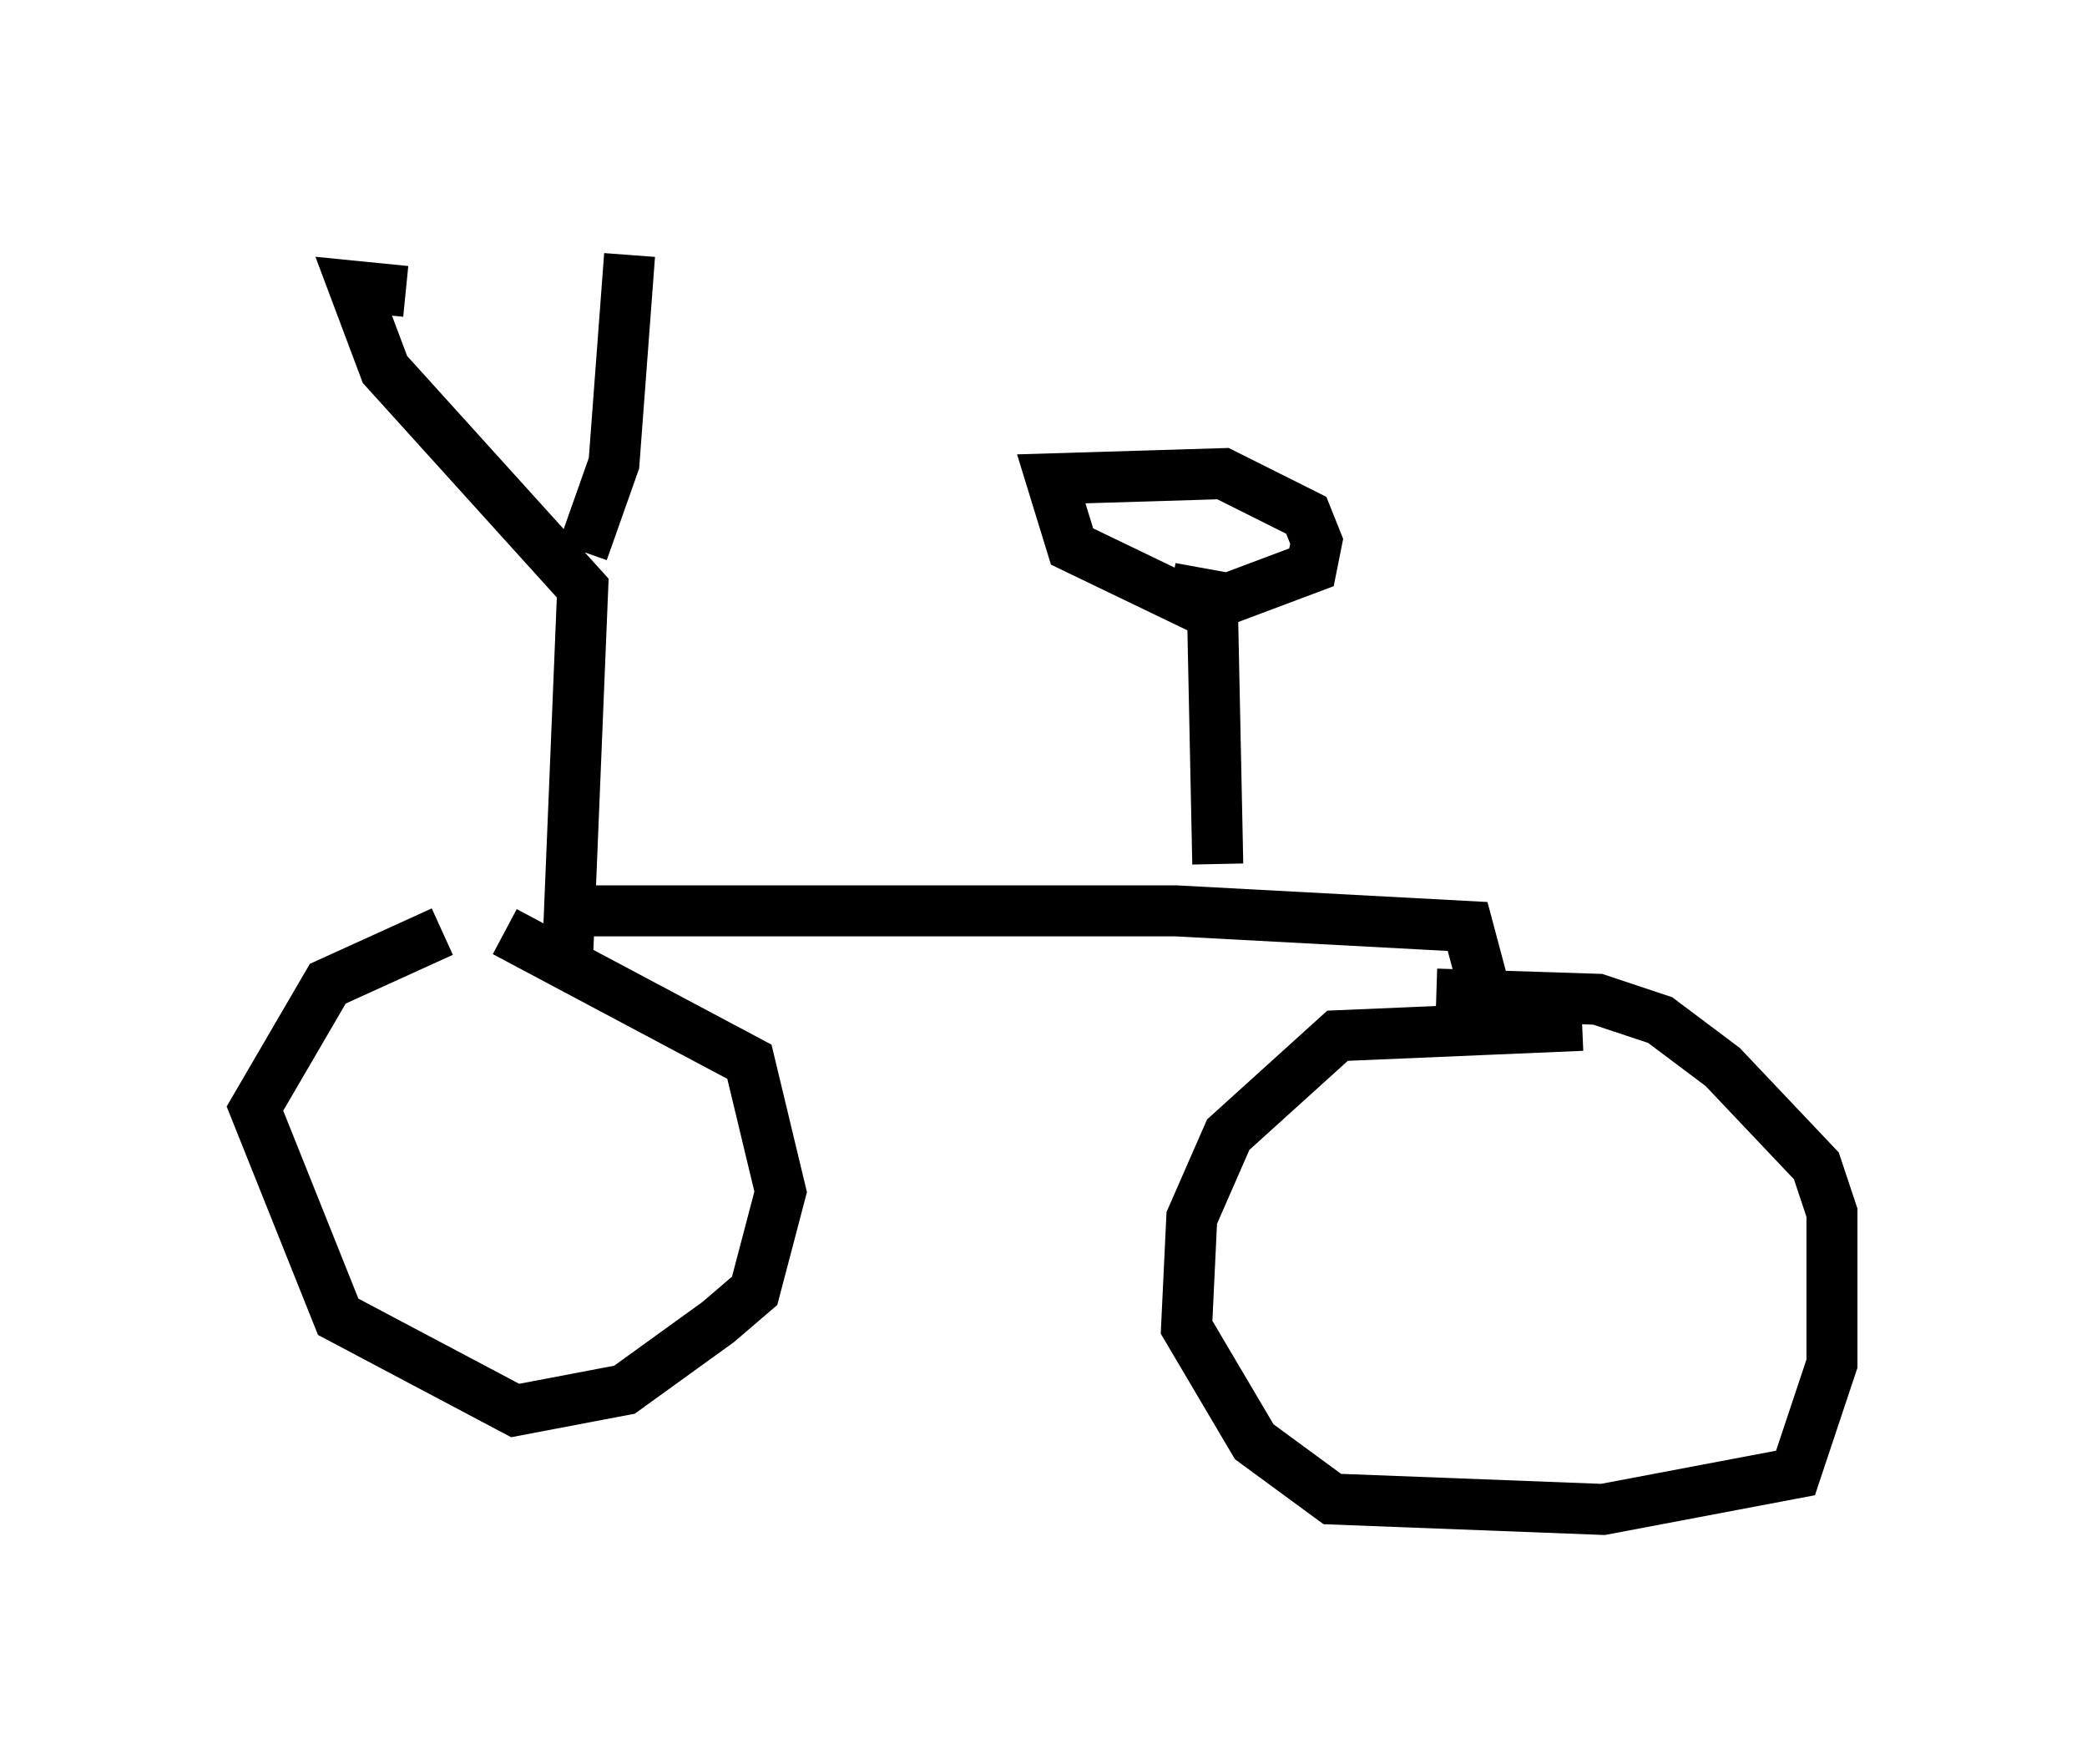 <?xml version="1.0" encoding="utf-8" ?>
<svg baseProfile="full" height="34.602" version="1.1" width="40.932" xmlns="http://www.w3.org/2000/svg" xmlns:ev="http://www.w3.org/2001/xml-events" xmlns:xlink="http://www.w3.org/1999/xlink"><defs /><rect fill="white" height="34.602" width="40.932" x="0" y="0" /><path d="M10.513, 18.271 m-1.838, 0.0 l-2.246, 1.021 -1.429, 2.45 l1.633, 4.083 3.471, 1.838 l2.144, -0.408 1.838, -1.327 l0.715, -0.613 0.51, -1.94 l-0.613, -2.552 -4.798, -2.552 m21.131, 1.838 l-4.798, 0.204 -2.144, 1.94 l-0.715, 1.633 -0.102, 2.144 l1.327, 2.246 1.531, 1.123 l5.308, 0.204 3.777, -0.715 l0.715, -2.144 0.0, -2.96 l-0.306, -0.919 -1.838, -1.94 l-1.225, -0.919 -1.225, -0.408 l-3.165, -0.102 m-17.048, -0.51 l0.306, -7.452 -3.879, -4.288 l-0.613, -1.633 1.021, 0.102 m3.471, 5.104 l0.613, -1.735 0.306, -4.083 m-1.225, 12.863 l11.944, 0.0 5.717, 0.306 l0.408, 1.531 m-5.308, -2.756 l-0.102, -4.9 -2.756, -1.327 l-0.408, -1.327 3.369, -0.102 l1.633, 0.817 0.204, 0.51 l-0.102, 0.51 -1.633, 0.613 l-1.123, -0.204 " fill="none" stroke="black" stroke-width="1" /></svg>